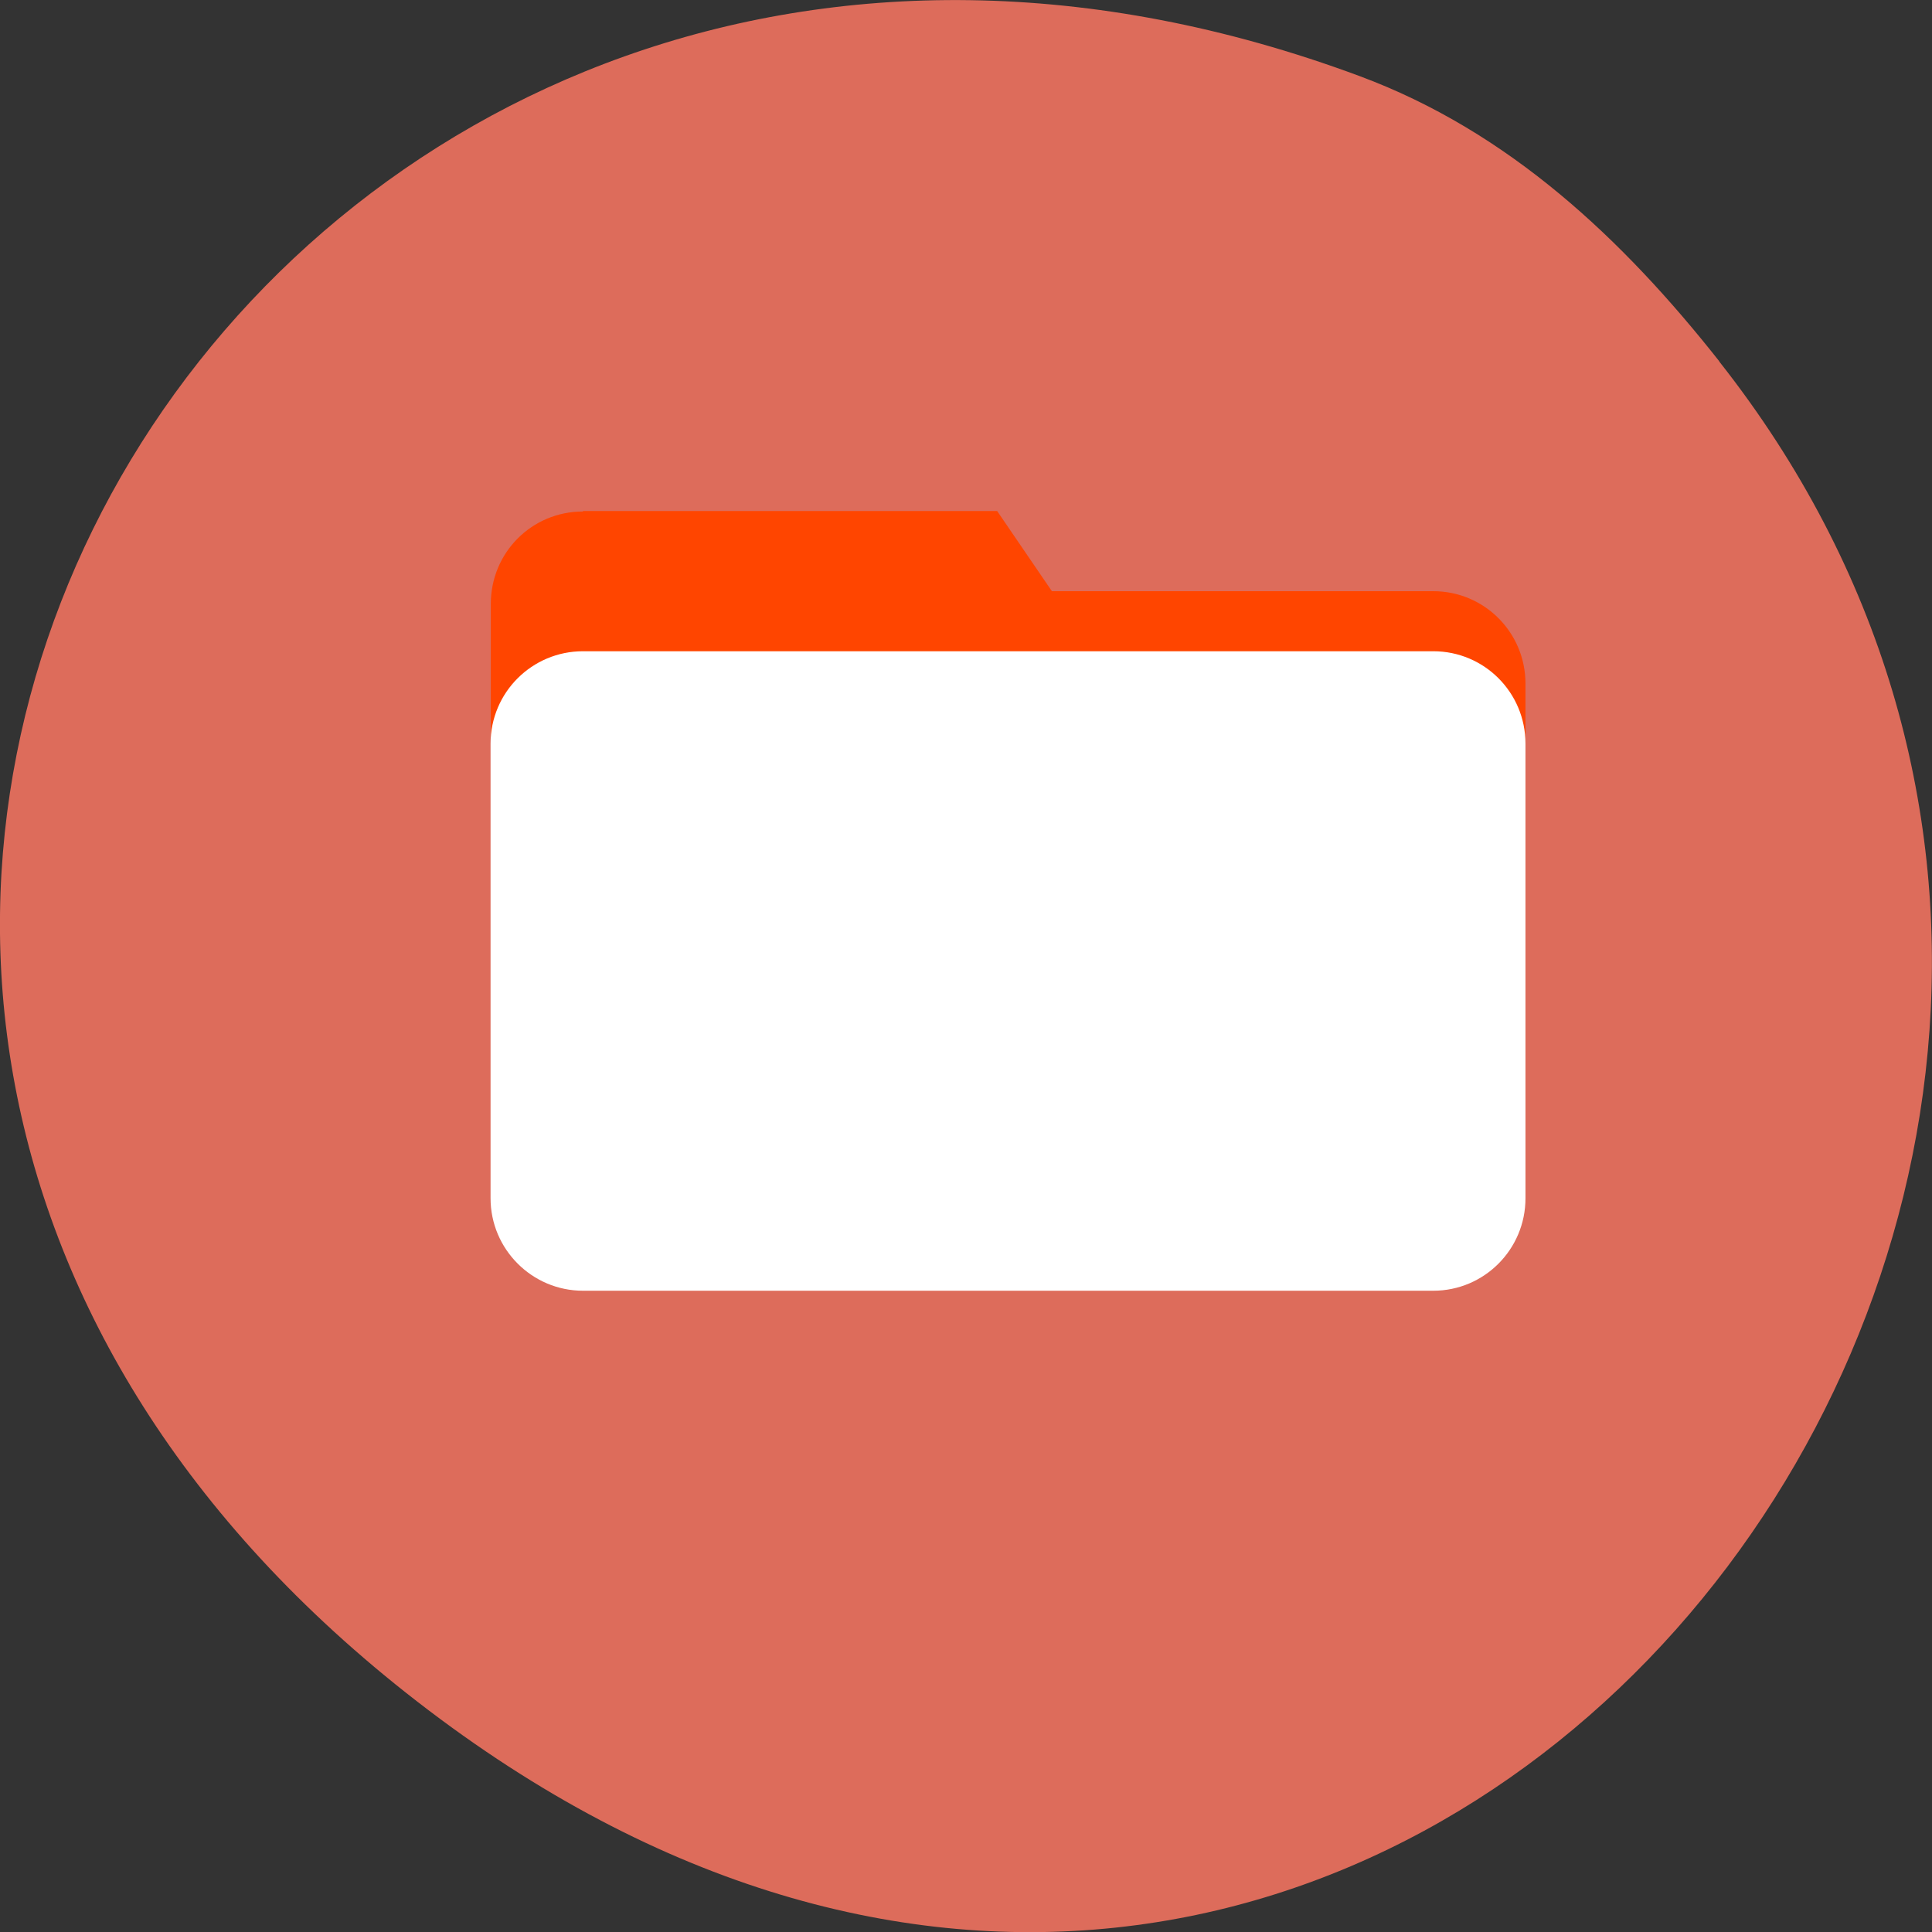 <svg xmlns="http://www.w3.org/2000/svg" viewBox="0 0 24 24"><rect x="0" y="0" width="24" height="24" fill="#333333" stroke="none"/><path d="m 21.355 4.488 c 8.199 10.391 -4.199 26.12 -16.313 16.539 c -11.473 -9.07 -1.586 -25.08 11.852 -20.08 c 1.848 0.687 3.266 2.023 4.465 3.543" fill="#dd6c5b"/><path d="m 7.242 6.348 h 5.145 l 0.68 0.996 h 4.738 c 0.633 0 1.145 0.512 1.145 1.148 v 5.03 c 0 0.637 -0.512 1.148 -1.145 1.148 h -10.563 c -0.637 0 -1.145 -0.512 -1.145 -1.148 v -6.02 c 0 -0.637 0.508 -1.148 1.145 -1.148" fill="#ff4500"/><path d="m 7.242 8.09 h 10.563 c 0.633 0 1.145 0.512 1.145 1.148 v 5.648 c 0 0.633 -0.512 1.148 -1.145 1.148 h -10.563 c -0.633 0 -1.148 -0.516 -1.148 -1.148 v -5.648 c 0 -0.637 0.516 -1.148 1.148 -1.148" fill="#fff"/></svg>